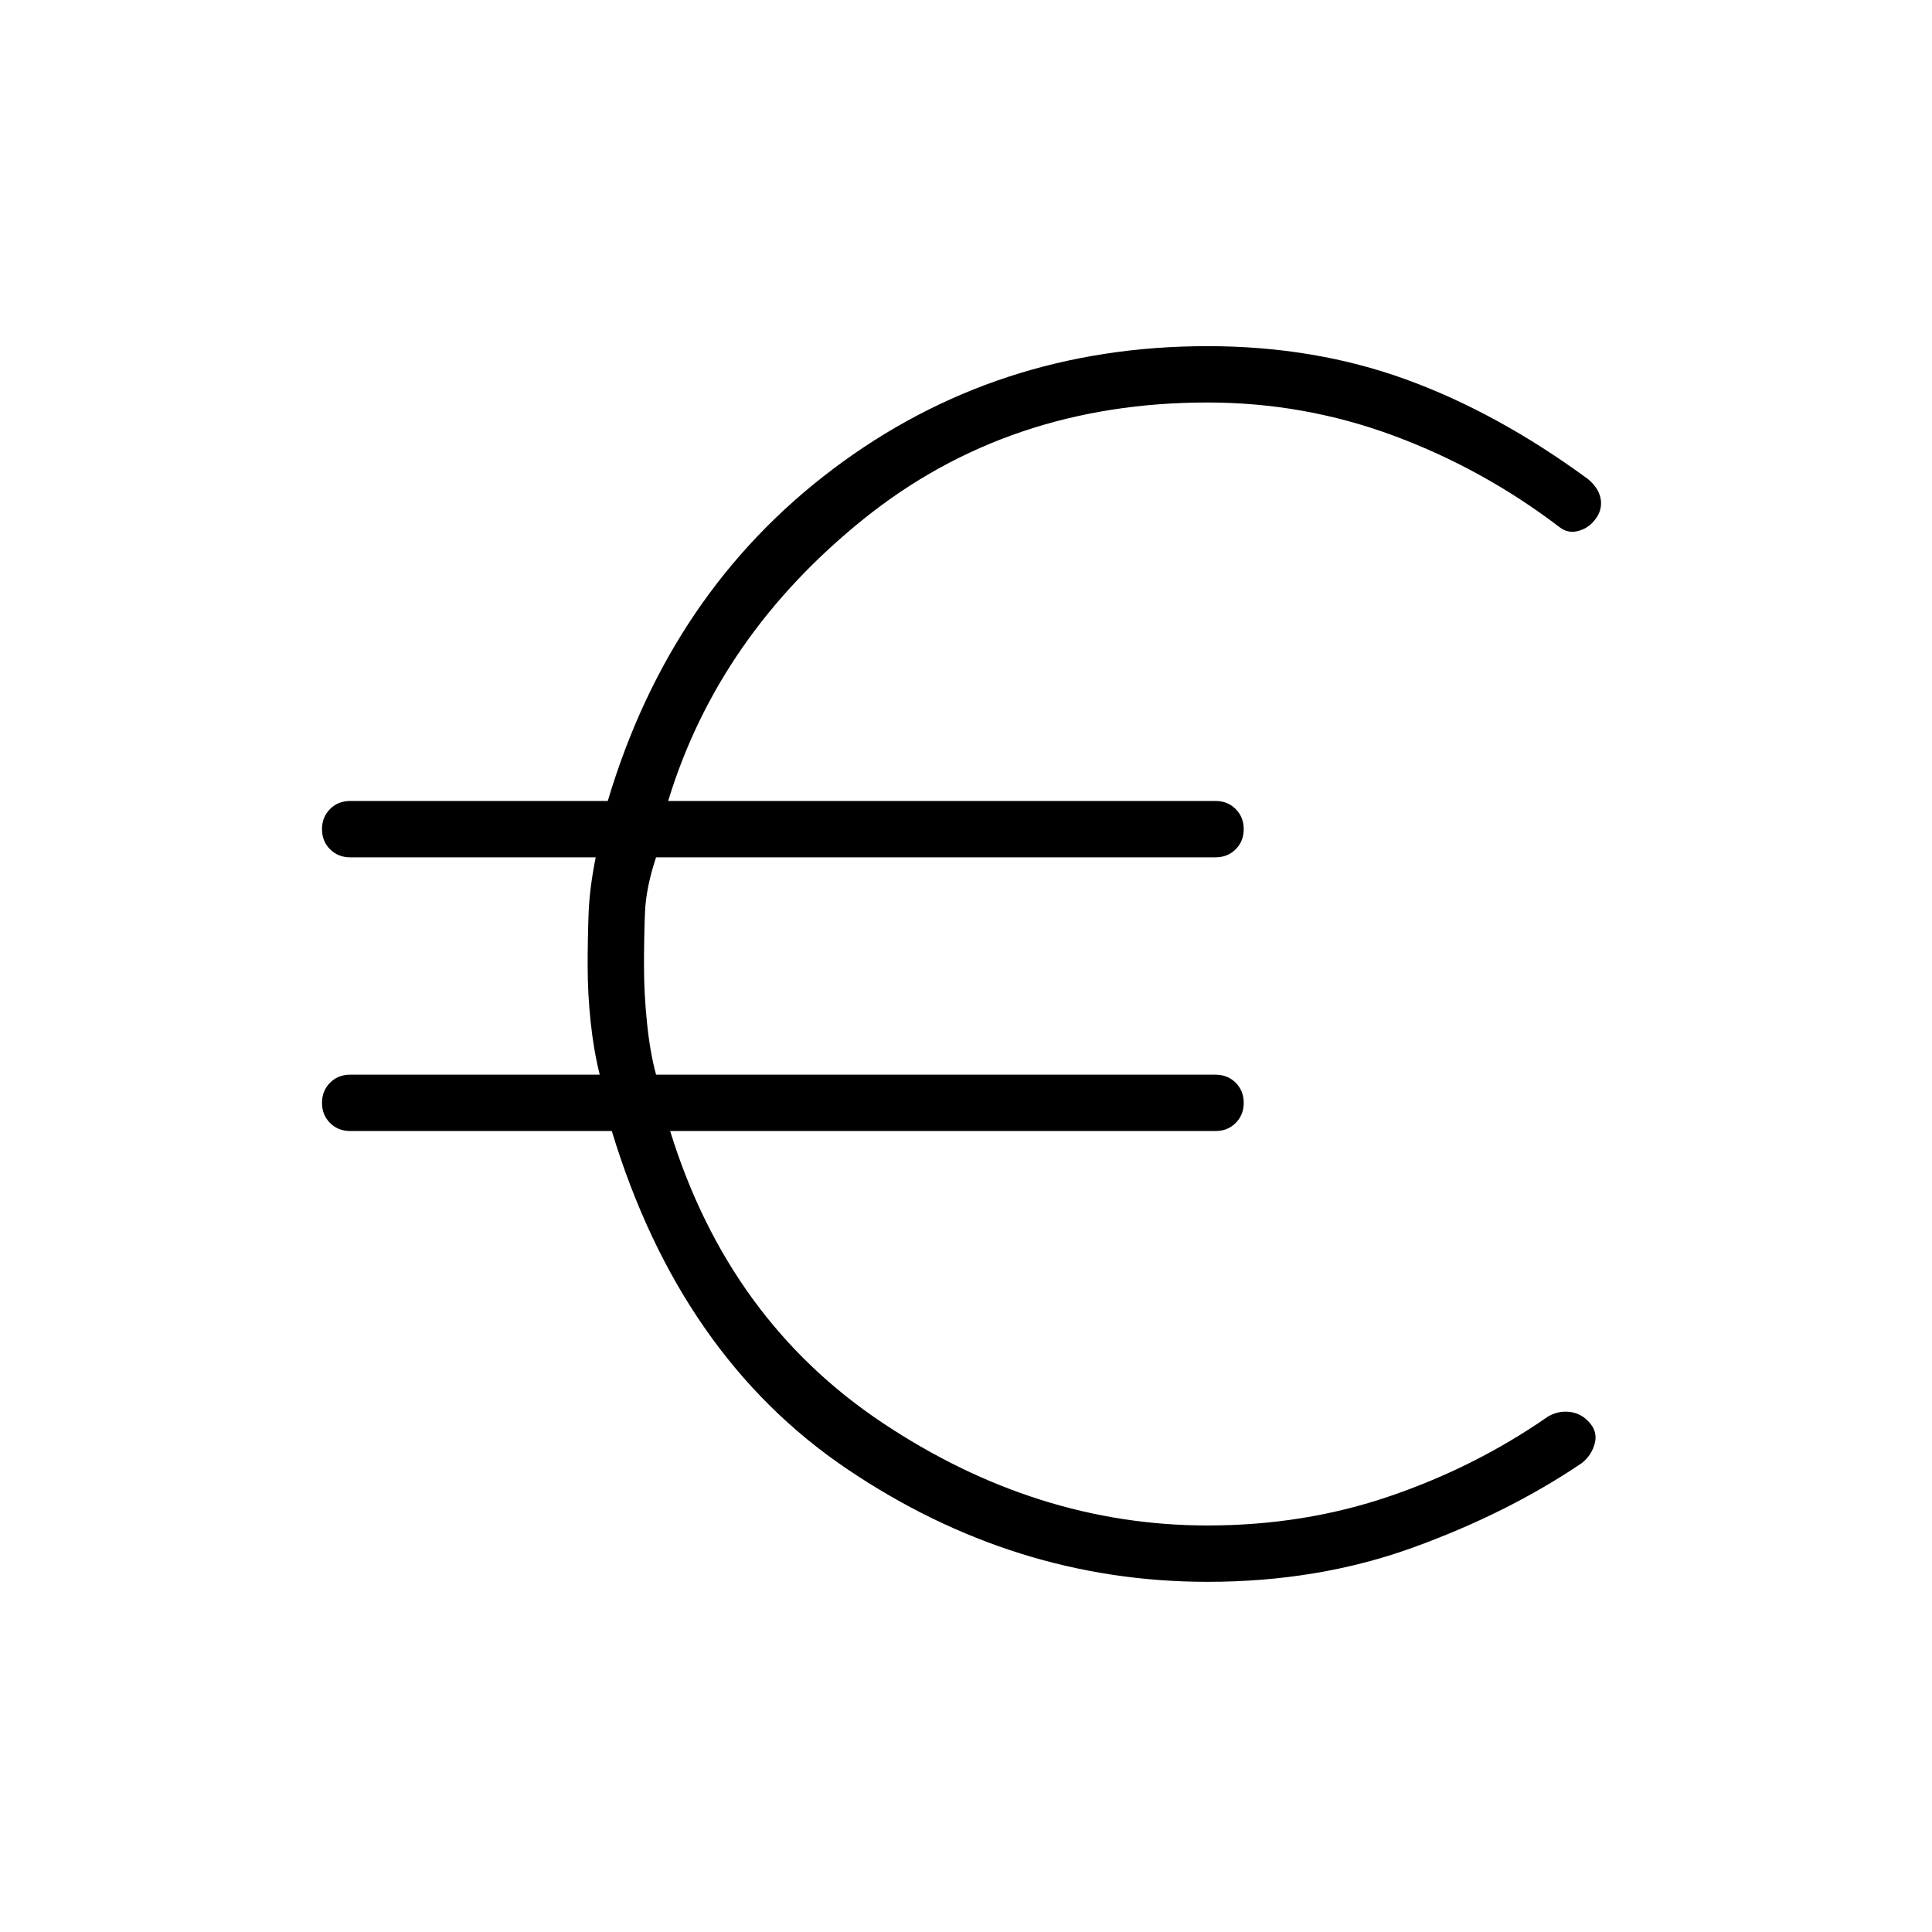 <svg xmlns="http://www.w3.org/2000/svg" height="24" width="24"><path d="M15 19.65Q12.6 19.65 10.525 18.25Q8.45 16.85 7.6 14.05H4.35Q4.2 14.05 4.1 13.95Q4 13.85 4 13.7Q4 13.55 4.1 13.45Q4.2 13.35 4.35 13.35H7.45Q7.375 13.05 7.338 12.7Q7.3 12.35 7.3 12Q7.3 11.65 7.312 11.337Q7.325 11.025 7.4 10.65H4.35Q4.2 10.65 4.1 10.55Q4 10.45 4 10.3Q4 10.15 4.1 10.05Q4.2 9.95 4.35 9.95H7.55Q8.325 7.35 10.35 5.825Q12.375 4.3 15 4.3Q16.325 4.3 17.462 4.712Q18.6 5.125 19.725 5.95Q19.875 6.075 19.888 6.225Q19.9 6.375 19.775 6.5Q19.7 6.575 19.588 6.6Q19.475 6.625 19.375 6.55Q18.425 5.825 17.312 5.412Q16.2 5 15 5Q12.525 5 10.725 6.45Q8.925 7.9 8.3 9.95H15.1Q15.25 9.95 15.35 10.05Q15.45 10.15 15.45 10.3Q15.45 10.45 15.35 10.55Q15.25 10.65 15.1 10.65H8.15Q8.025 11.025 8.012 11.337Q8 11.65 8 12Q8 12.35 8.038 12.712Q8.075 13.075 8.15 13.35H15.1Q15.25 13.35 15.35 13.45Q15.45 13.55 15.45 13.7Q15.45 13.85 15.35 13.95Q15.25 14.05 15.1 14.05H8.325Q9.05 16.4 10.963 17.675Q12.875 18.95 15 18.95Q16.2 18.95 17.262 18.587Q18.325 18.225 19.225 17.6Q19.35 17.525 19.488 17.538Q19.625 17.55 19.725 17.65Q19.85 17.775 19.812 17.925Q19.775 18.075 19.65 18.175Q18.725 18.8 17.55 19.225Q16.375 19.65 15 19.65Z"/></svg>